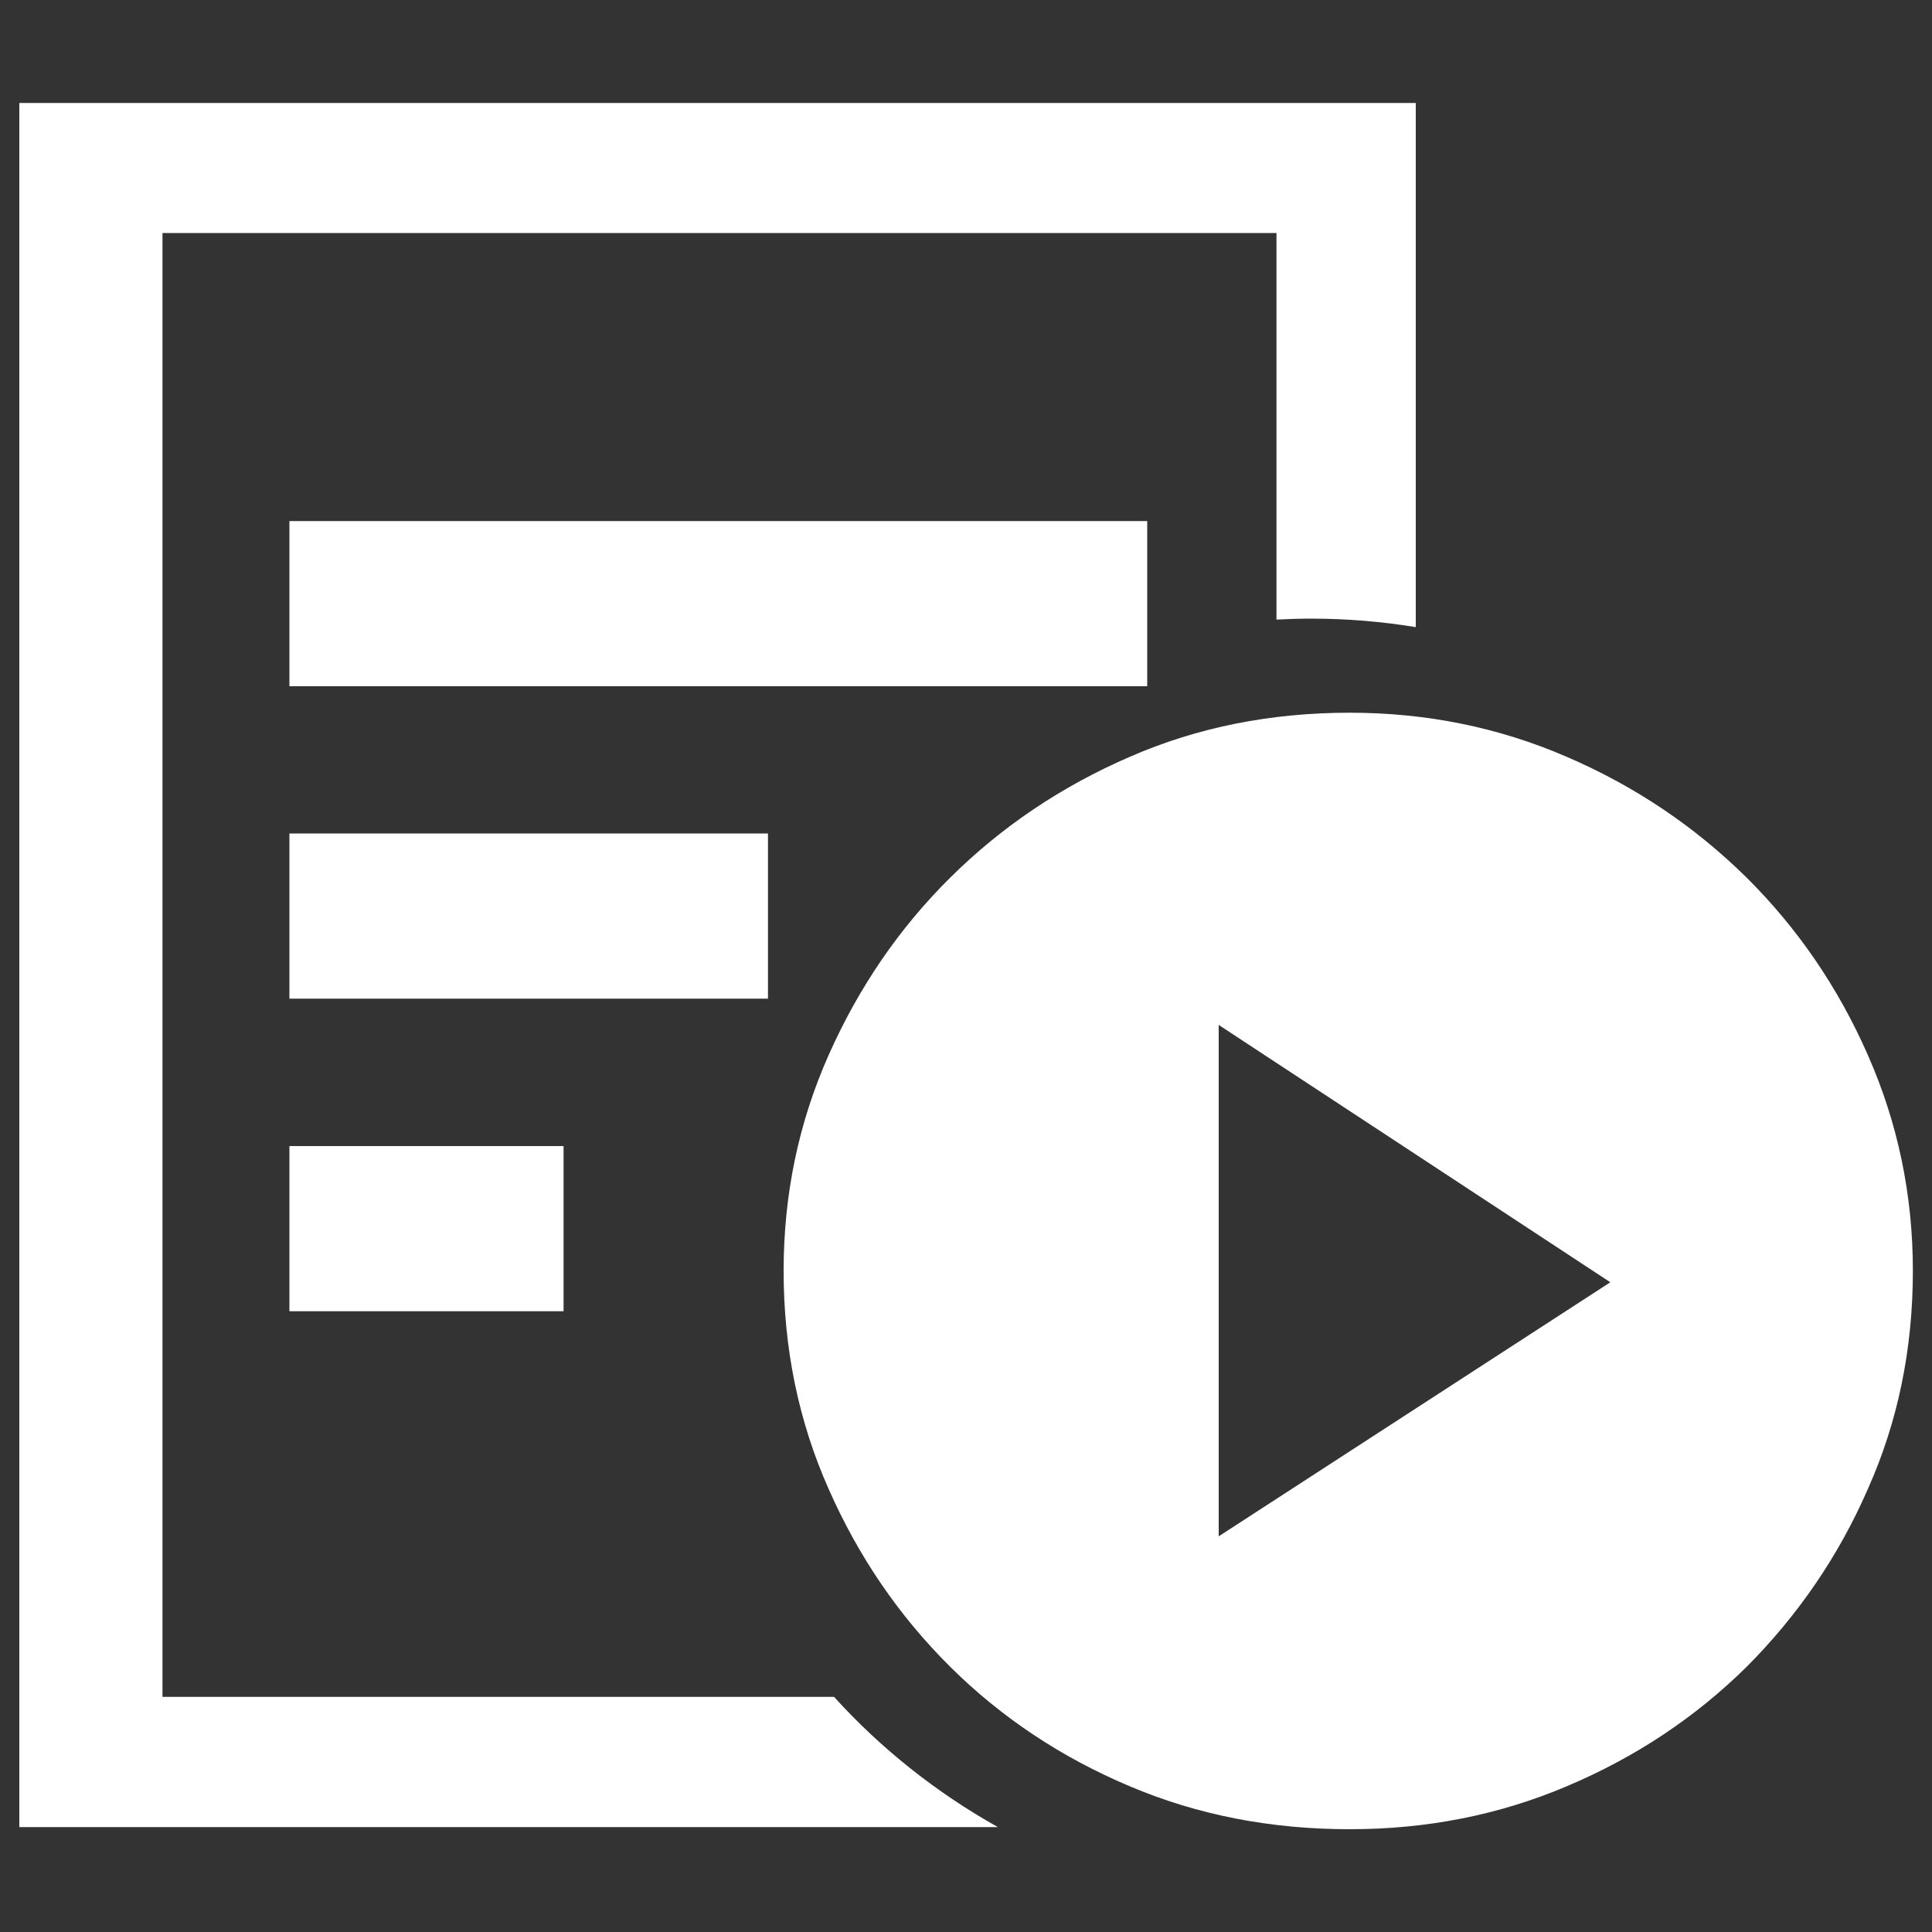 <?xml version="1.0" encoding="utf-8"?>
<!-- Svg Vector Icons : http://www.onlinewebfonts.com/icon -->
<!DOCTYPE svg PUBLIC "-//W3C//DTD SVG 1.1//EN" "http://www.w3.org/Graphics/SVG/1.1/DTD/svg11.dtd">
<svg version="1.1" xmlns="http://www.w3.org/2000/svg" xmlns:xlink="http://www.w3.org/1999/xlink" x="0px" y="0px" viewBox="0 0 1000 1000" enable-background="new 0 0 1000 1000" xml:space="preserve">
<rect x="0" y="0" width="1000" height="1000" fill="#333333" stroke="none"/>
<g><path d="M149.8,269.7h444v85.5h-444V269.7z M630.8,530.5v264.7l202.7-131.5L630.8,530.5z M698.6,368.9c39.8,0,77.2,7.6,112.5,22.9c35.5,15.3,66.3,36.2,92.9,62.4c26.4,26.2,47.5,57,62.8,91.9c15.5,35.1,23.3,72.3,23.3,111.7c0,40.3-7.7,78-23.3,112.9c-15.3,35.1-36.5,65.7-62.8,92.1c-26.6,26.2-57.4,46.7-92.9,61.7c-35.3,15-72.7,22.3-112.5,22.3c-40.7,0-78.7-7.3-114-22.3c-35.3-14.9-66.3-35.5-92.7-61.7c-26.6-26.4-47.5-57-63-92.1c-15.5-34.9-23.3-72.5-23.3-112.9c0-39.4,7.7-76.6,23.3-111.7c15.5-34.9,36.5-65.7,63-91.9c26.4-26.2,57.4-47.1,92.7-62.4C619.8,376.4,657.8,368.9,698.6,368.9z M149.8,431.4h247.7v85.5H149.8V431.4z M149.8,593.2h141.9v85.5H149.8V593.2z M431.7,878.3H84.1V120.6h576.6v200.1c5.9-0.3,11.9-0.5,17.9-0.5c18.5,0,36.5,1.5,54.2,4.4V53.3H10v892.4h506.5C484.7,927.9,456,905.1,431.7,878.3L431.7,878.3L431.7,878.3z" fill="#fff"/></g>
</svg>